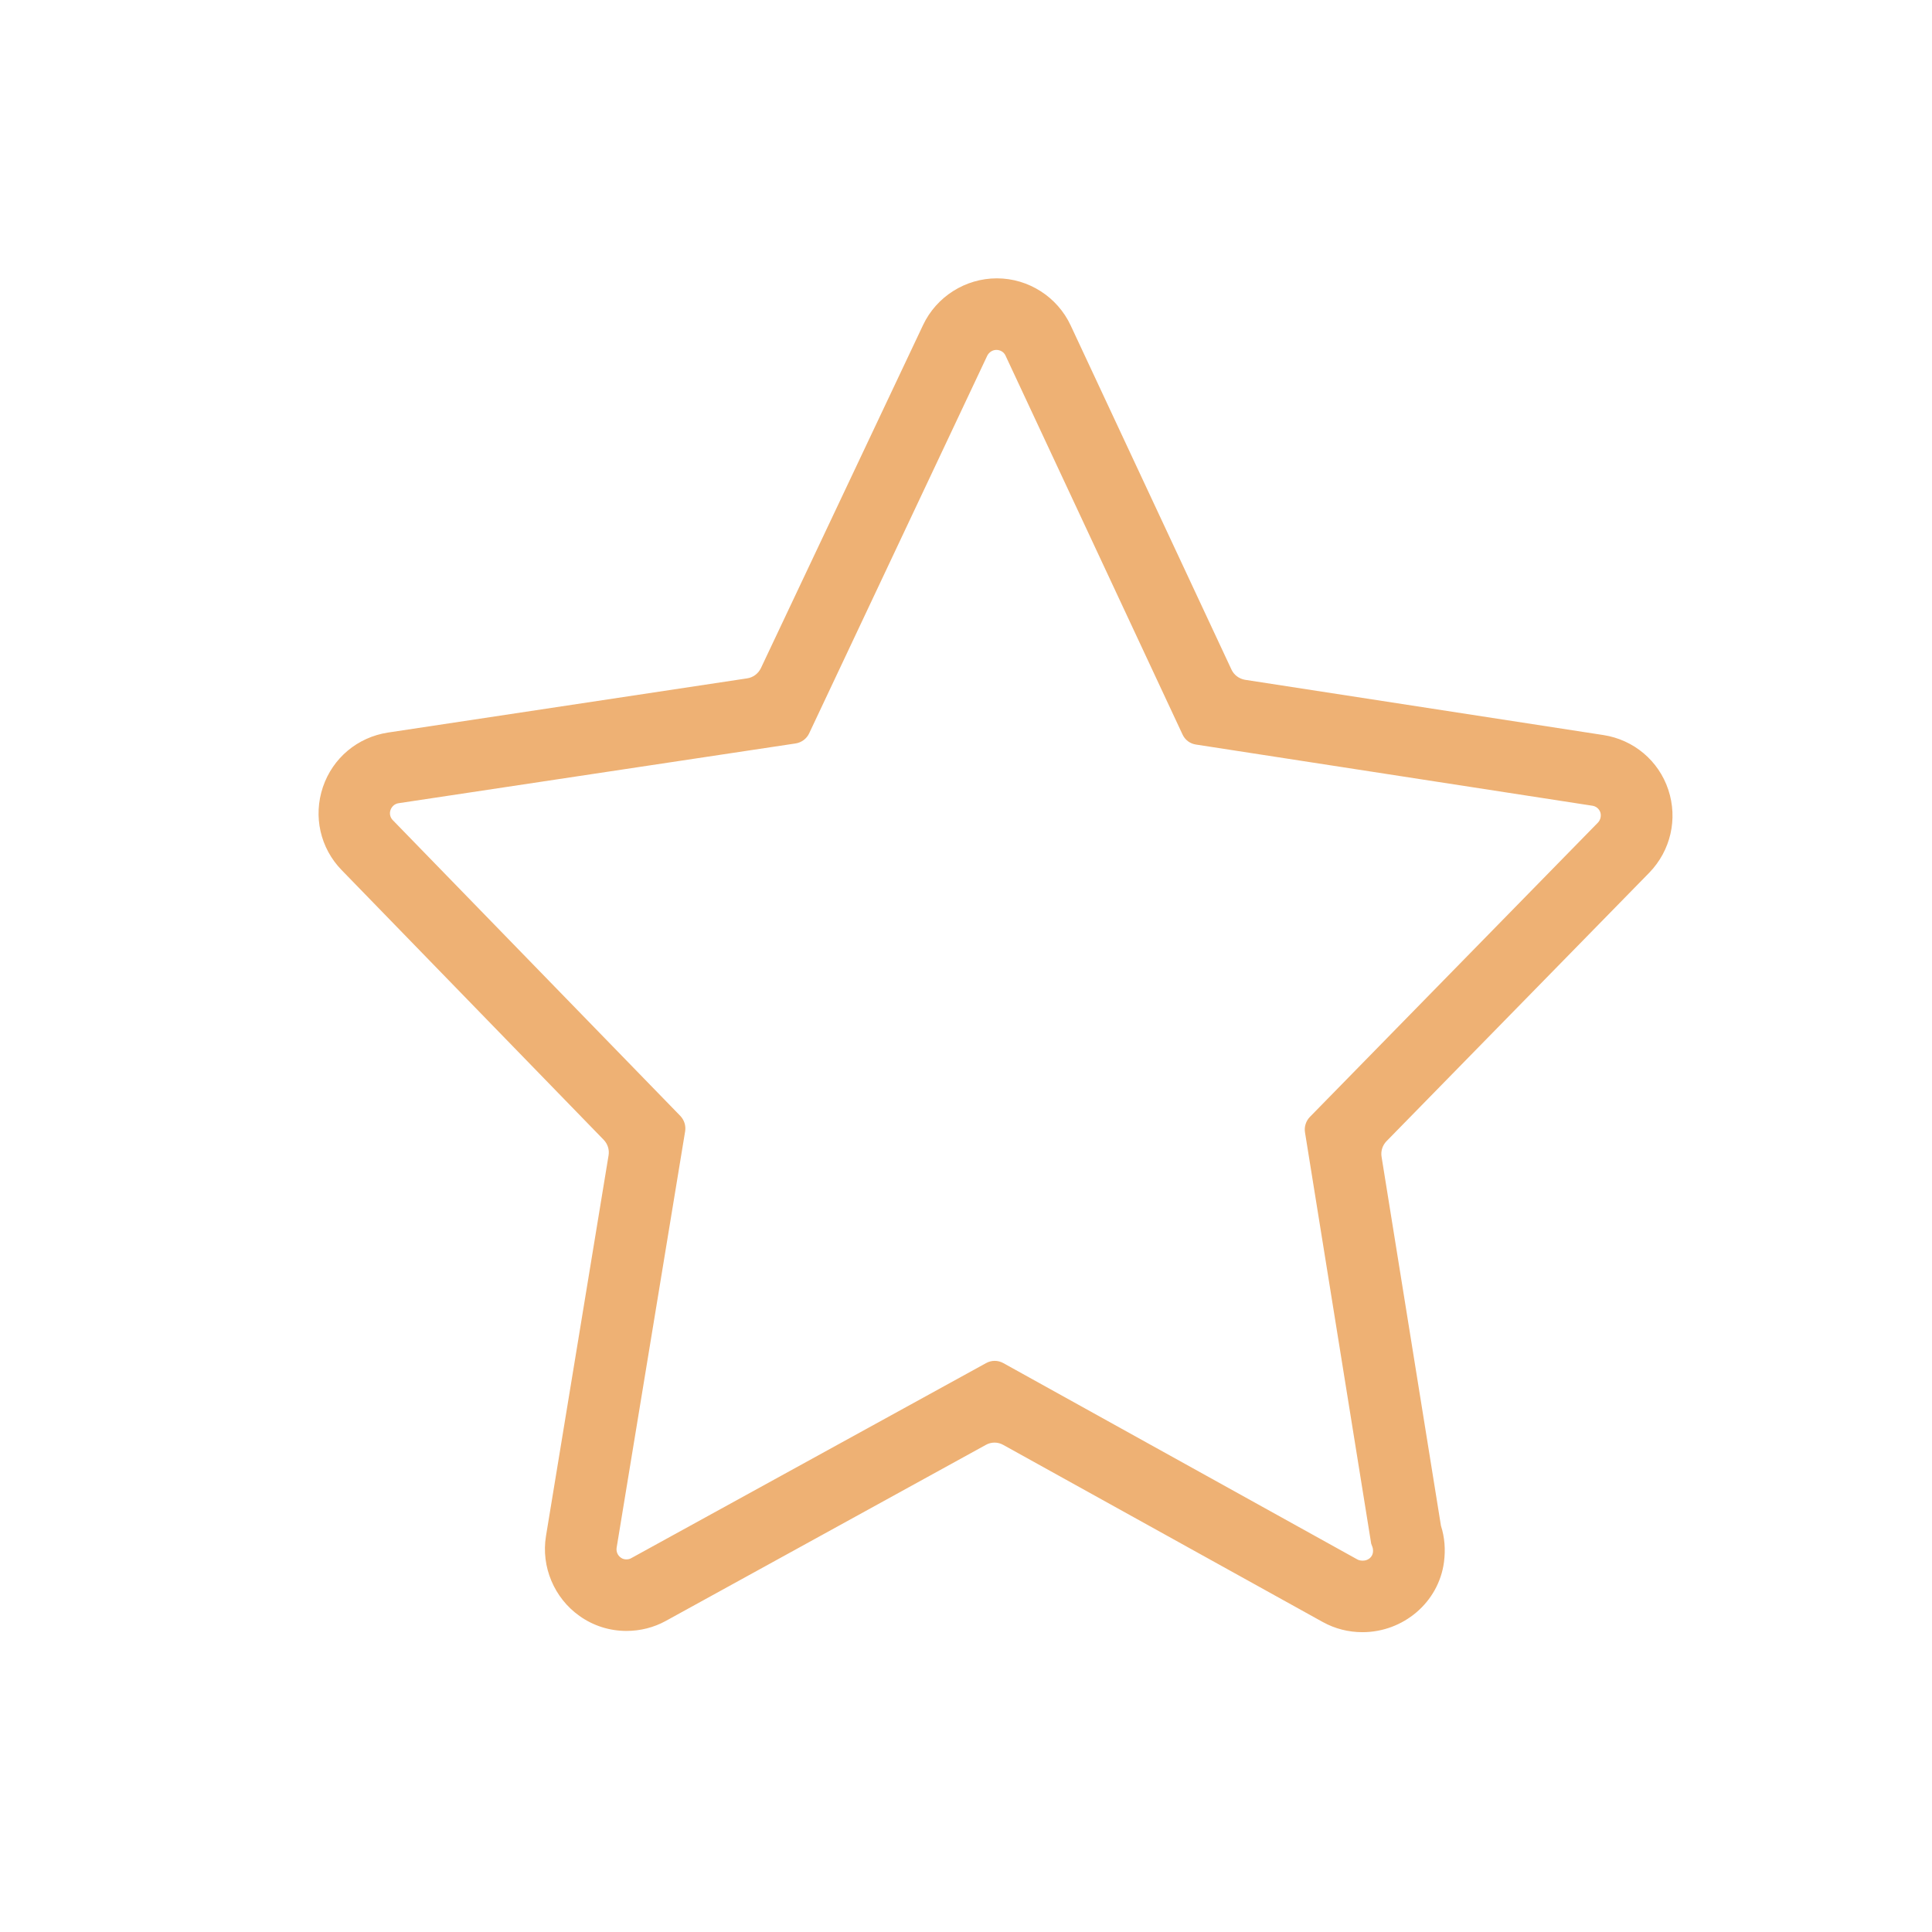<?xml version="1.0" standalone="no"?><!DOCTYPE svg PUBLIC "-//W3C//DTD SVG 1.1//EN" "http://www.w3.org/Graphics/SVG/1.1/DTD/svg11.dtd"><svg class="icon" width="200px" height="200.00px" viewBox="0 0 1024 1024" version="1.1" xmlns="http://www.w3.org/2000/svg"><path fill="#eeb174" d="M722.11 865.09 722.11 865.09c-7.301 0-14.507-1.801-20.859-5.31l-0.19-0.095-169.339-93.867c-2.844-1.612-6.353-1.612-9.197 0l-169.624 93.298c-6.353 3.508-13.559 5.31-20.859 5.31-9.007 0-17.636-2.75-24.936-7.964-13.369-9.481-20.385-26.074-17.73-42.287l33.185-201.861c0.474-2.939-0.474-5.973-2.56-8.154L181.096 461.179c-11.378-11.662-15.17-28.539-9.956-43.994 5.215-15.455 18.394-26.453 34.513-28.919l190.388-28.729c3.129-0.474 5.784-2.465 7.206-5.31l85.997-181.95c7.111-15.076 22.471-24.747 39.064-24.747l0.095 0c16.687 0 32.047 9.861 39.064 24.936l85.239 182.424c1.327 2.844 3.982 4.836 7.111 5.404l190.009 29.298c16.024 2.465 29.298 13.559 34.418 29.013 5.12 15.455 1.233 32.237-10.05 43.899L734.815 604.919c-2.086 2.181-3.034 5.215-2.56 8.154l31.479 195.603c0 0 0 0 0 0 1.991 6.163 2.465 12.61 1.612 19.247C762.501 849.351 743.727 865.09 722.11 865.09zM719.36 826.501c0.853 0.474 1.801 0.664 2.655 0.664l0.474 0c2.655 0 4.93-1.896 5.215-4.456 0.095-1.043 0-1.991-0.284-2.75l-0.664-1.801-35.081-217.979c-0.474-2.939 0.474-5.973 2.56-8.154l152.747-156.065c1.327-1.422 1.801-3.508 1.233-5.404-0.664-1.896-2.276-3.224-4.267-3.508l-210.11-32.427c-3.129-0.474-5.784-2.465-7.111-5.404l-93.772-200.723c-0.853-1.896-2.75-3.034-4.836-3.034-2.086 0-3.887 1.233-4.836 3.034L428.847 388.741c-1.327 2.844-4.077 4.836-7.206 5.31l-210.394 31.668c-1.991 0.284-3.603 1.707-4.267 3.603-0.664 1.896-0.19 3.982 1.233 5.404l152.367 156.729c2.086 2.181 3.034 5.215 2.56 8.154l-36.314 220.729c-0.284 1.991 0.474 3.982 2.181 5.215 1.138 0.853 2.276 0.948 3.034 0.948 0.853 0 1.801-0.19 2.56-0.664L522.619 722.489c2.844-1.612 6.353-1.612 9.197 0L719.36 826.501z" /></svg>